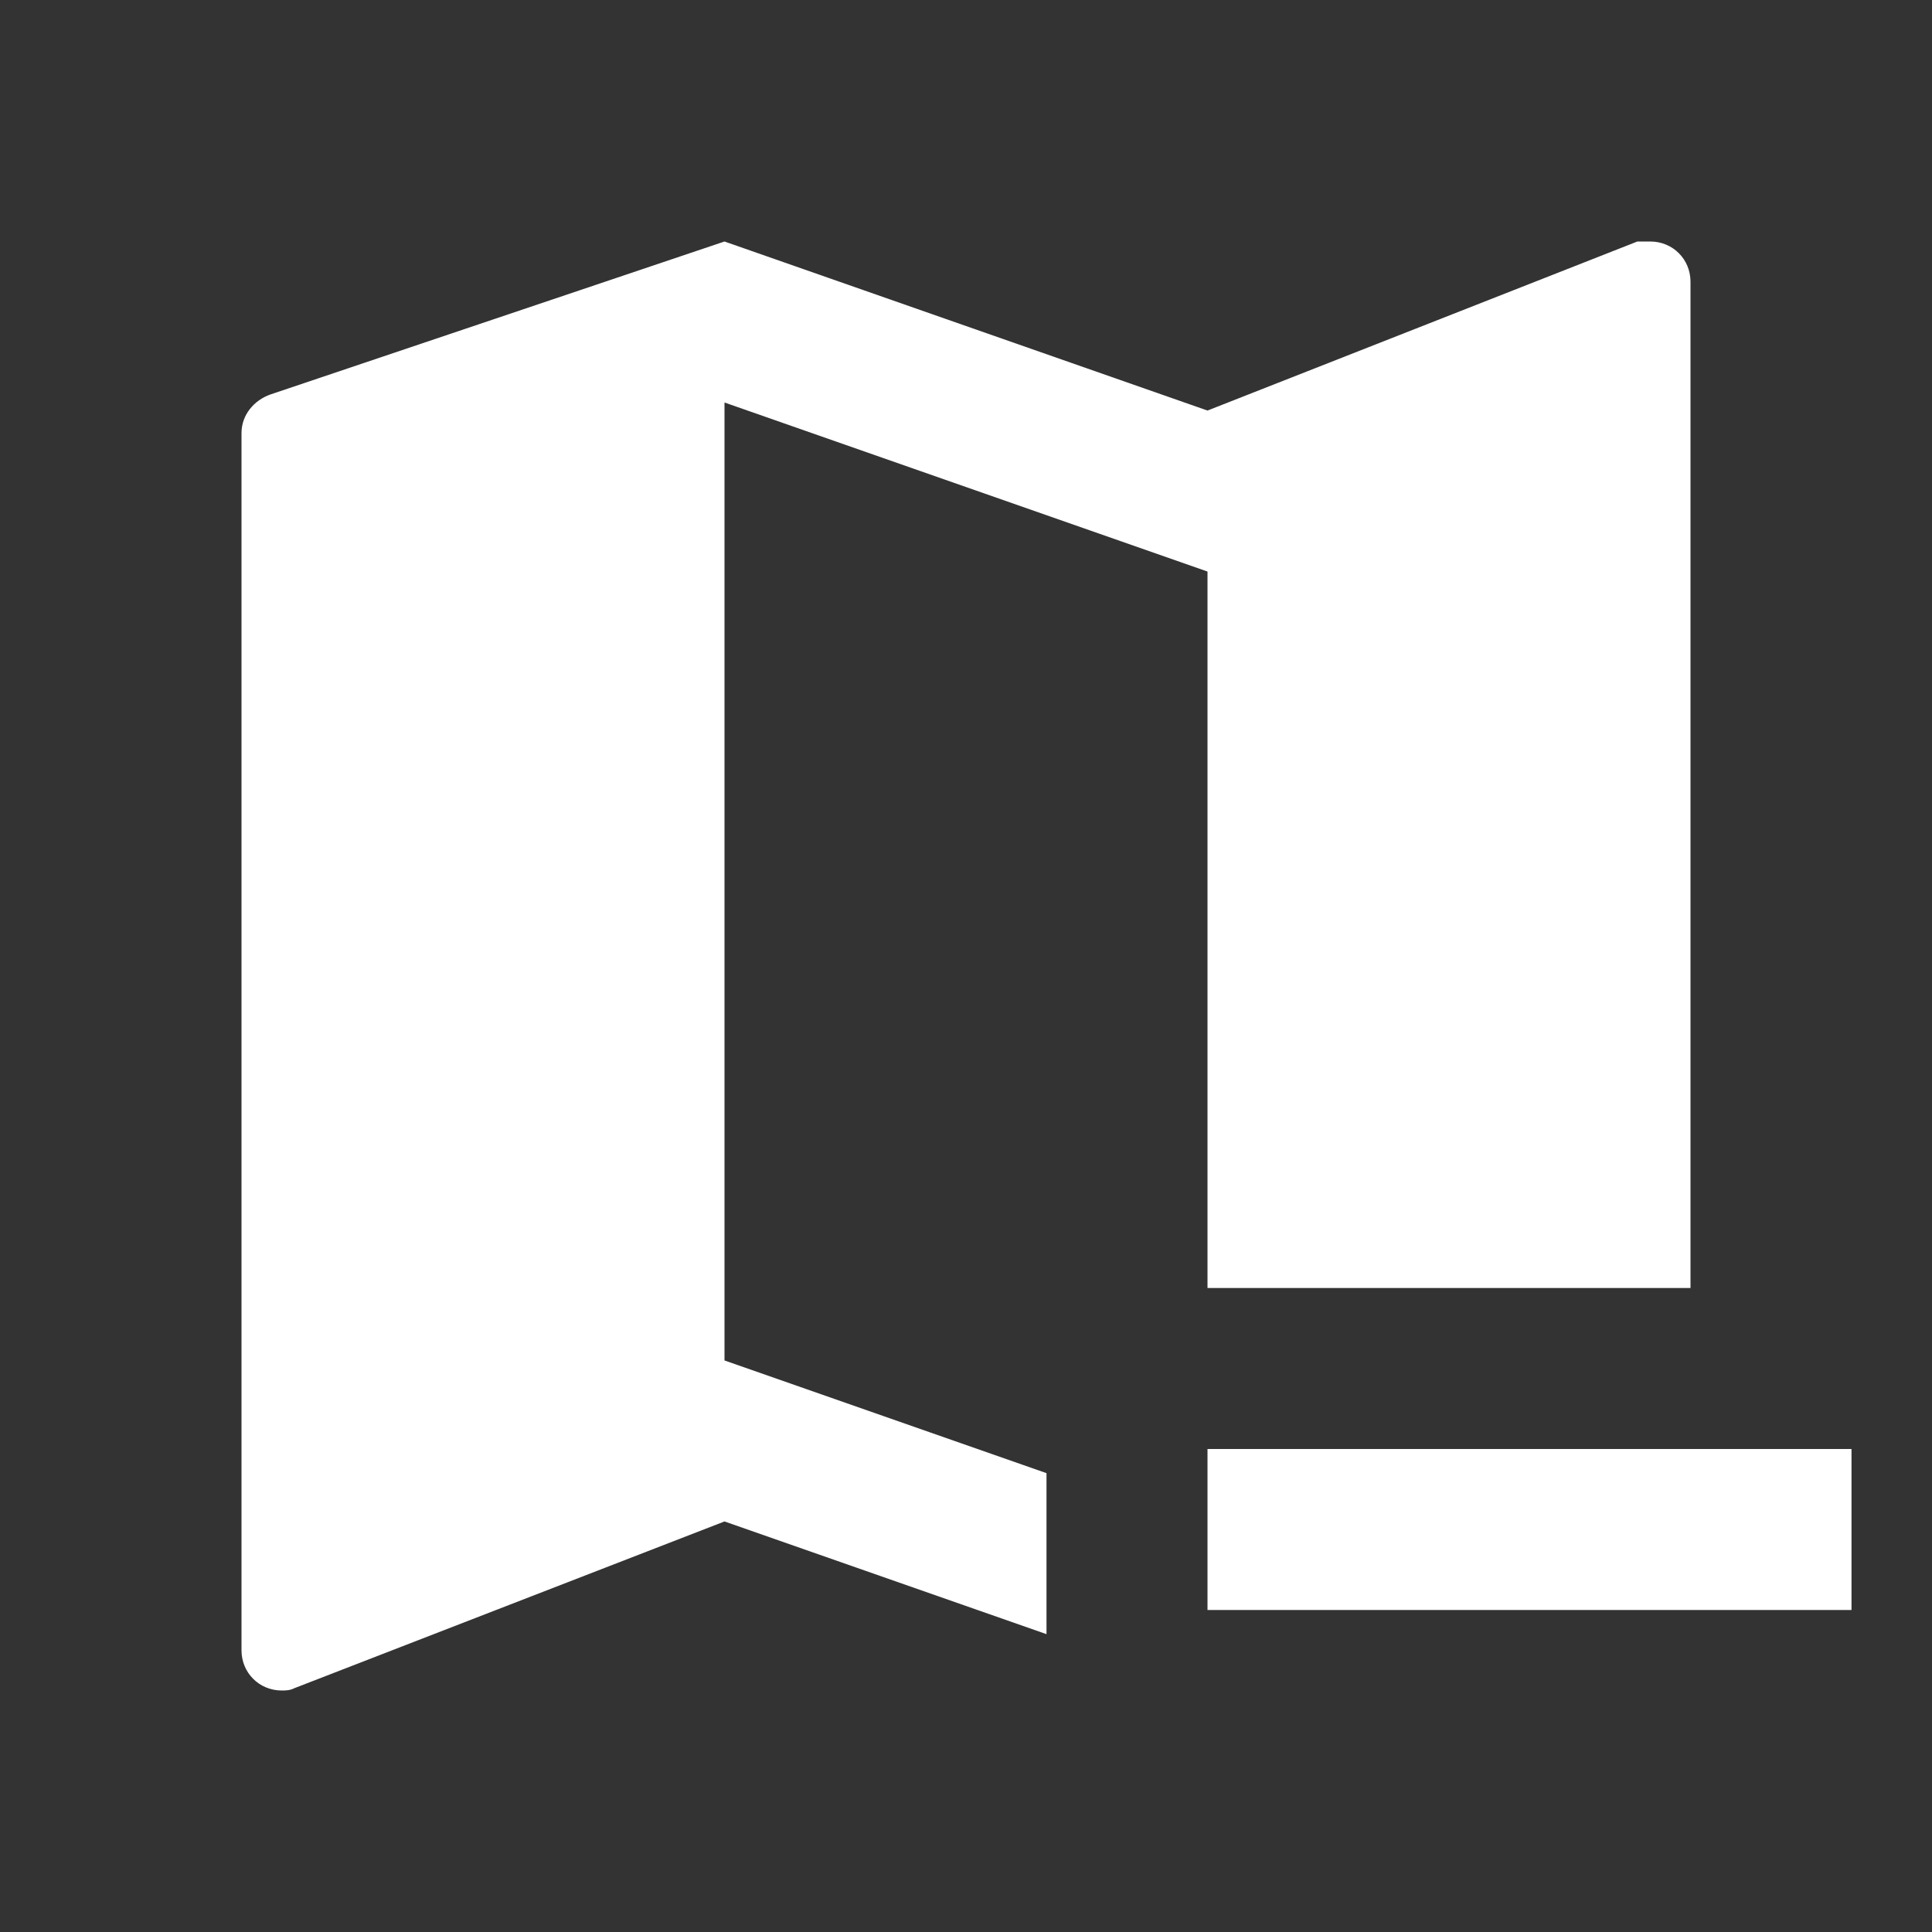 <?xml version="1.0" encoding="UTF-8"?><!DOCTYPE svg PUBLIC "-//W3C//DTD SVG 1.1//EN" "http://www.w3.org/Graphics/SVG/1.1/DTD/svg11.dtd"><svg xmlns="http://www.w3.org/2000/svg" xmlns:xlink="http://www.w3.org/1999/xlink" version="1.1" width="512" height="512" viewBox="0 0 512 512"><rect x="0" y="0" width="512" height="512" fill="#333333" stroke="none"/>    <path fill="#ffffff" transform="scale(1, -1) translate(0, -448)" glyph-name="map-minus" unicode="&#xF980;" horiz-adv-x="512" d=" M192 384L71.68 343.467C67.413 341.973 64 338.133 64 333.227V10.667C64 4.693 68.693 0 74.667 0C75.733 0 76.8 0 78.08 0.64L192 44.8L277.333 14.933V57.6L192 87.467V341.333L320 296.533V106.667H448V373.333C448 379.307 443.307 384 437.333 384H433.92L320 339.2L192 384M320 64V21.333H490.667V64H320z" /></svg>